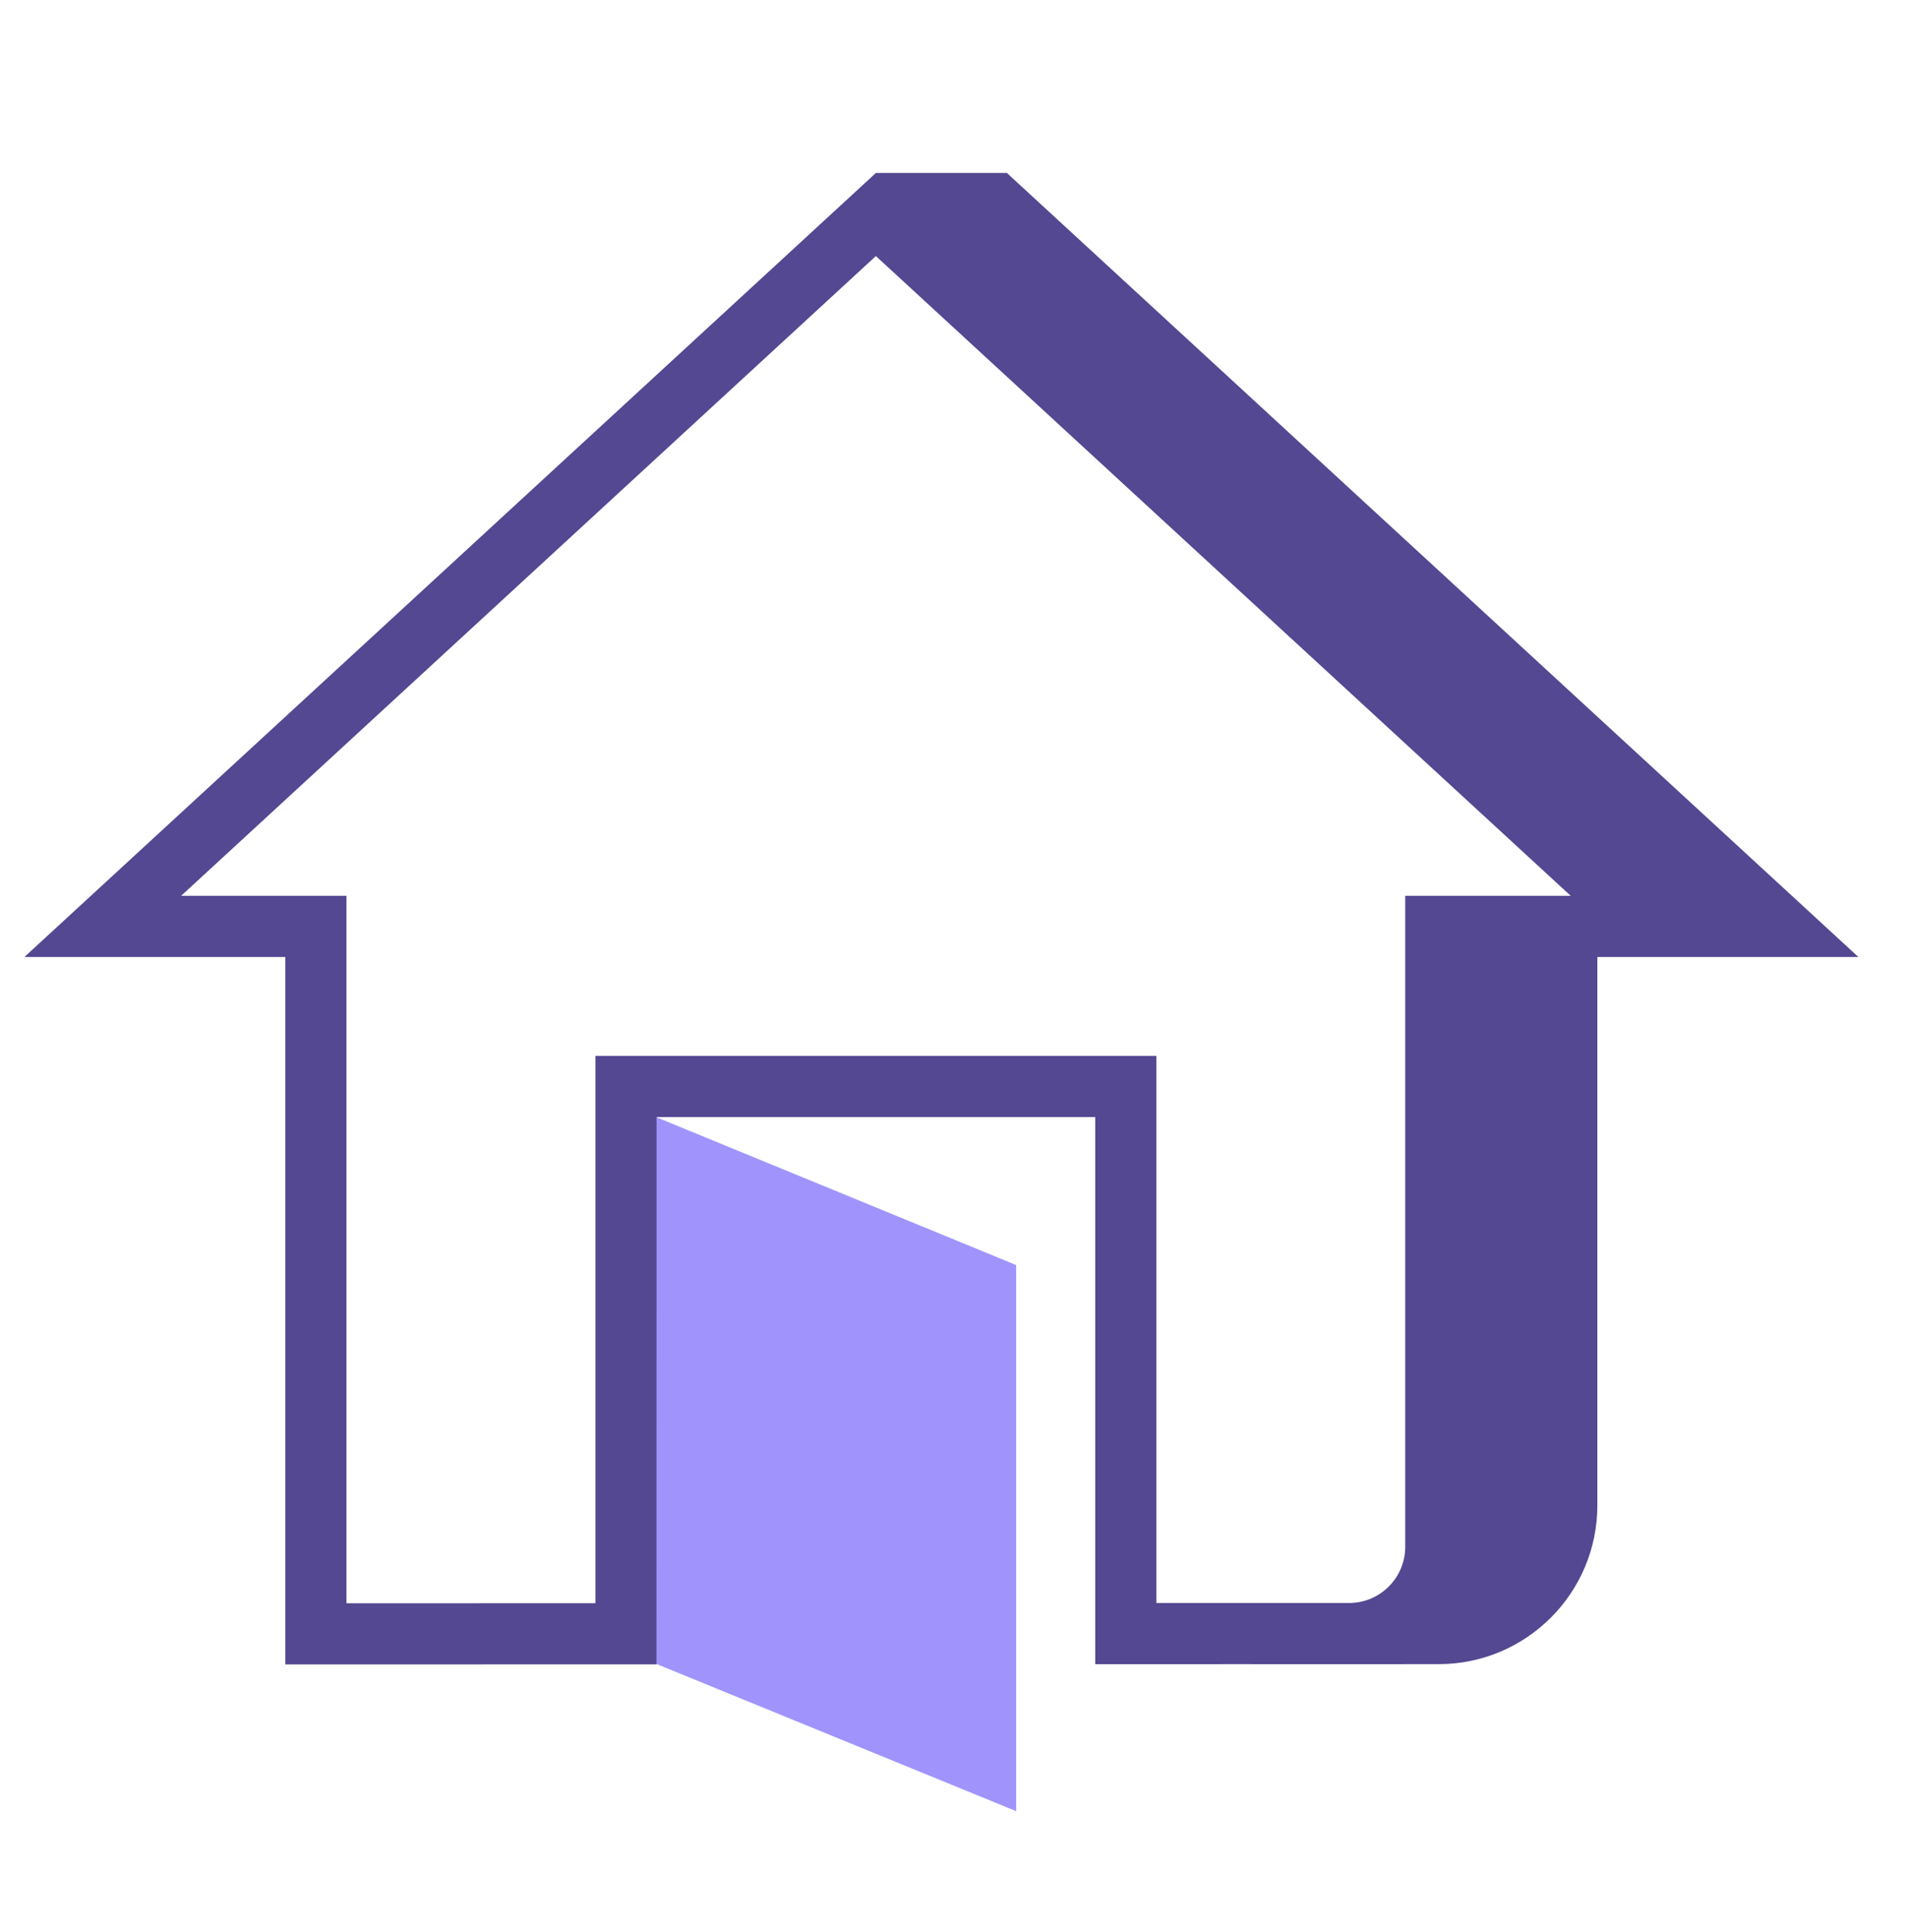 <svg width="78" height="79" viewBox="0 0 78 79" fill="none" xmlns="http://www.w3.org/2000/svg">
<path fill-rule="evenodd" clip-rule="evenodd" d="M26.843 68.036L41.563 74.058V51.727L26.829 45.675L26.843 68.036Z" fill="#A094FC"/>
<path fill-rule="evenodd" clip-rule="evenodd" d="M57.477 36.63V63.245C57.477 64.516 56.447 65.546 55.176 65.546L47.297 65.546V43.175H24.354V65.555L14.171 65.558V36.63H7.408L35.825 10.47L64.245 36.63H57.477ZM41.184 7.073H35.825L1 39.13H11.671V68.058L17.03 68.058V68.058L22.529 68.055L26.854 68.055V45.675H44.797V68.047L51.157 68.046V68.047L58.844 68.046C62.429 68.046 65.335 65.138 65.335 61.553V39.13H70.651H76.01L41.184 7.073Z" fill="#534891"/>
</svg>
